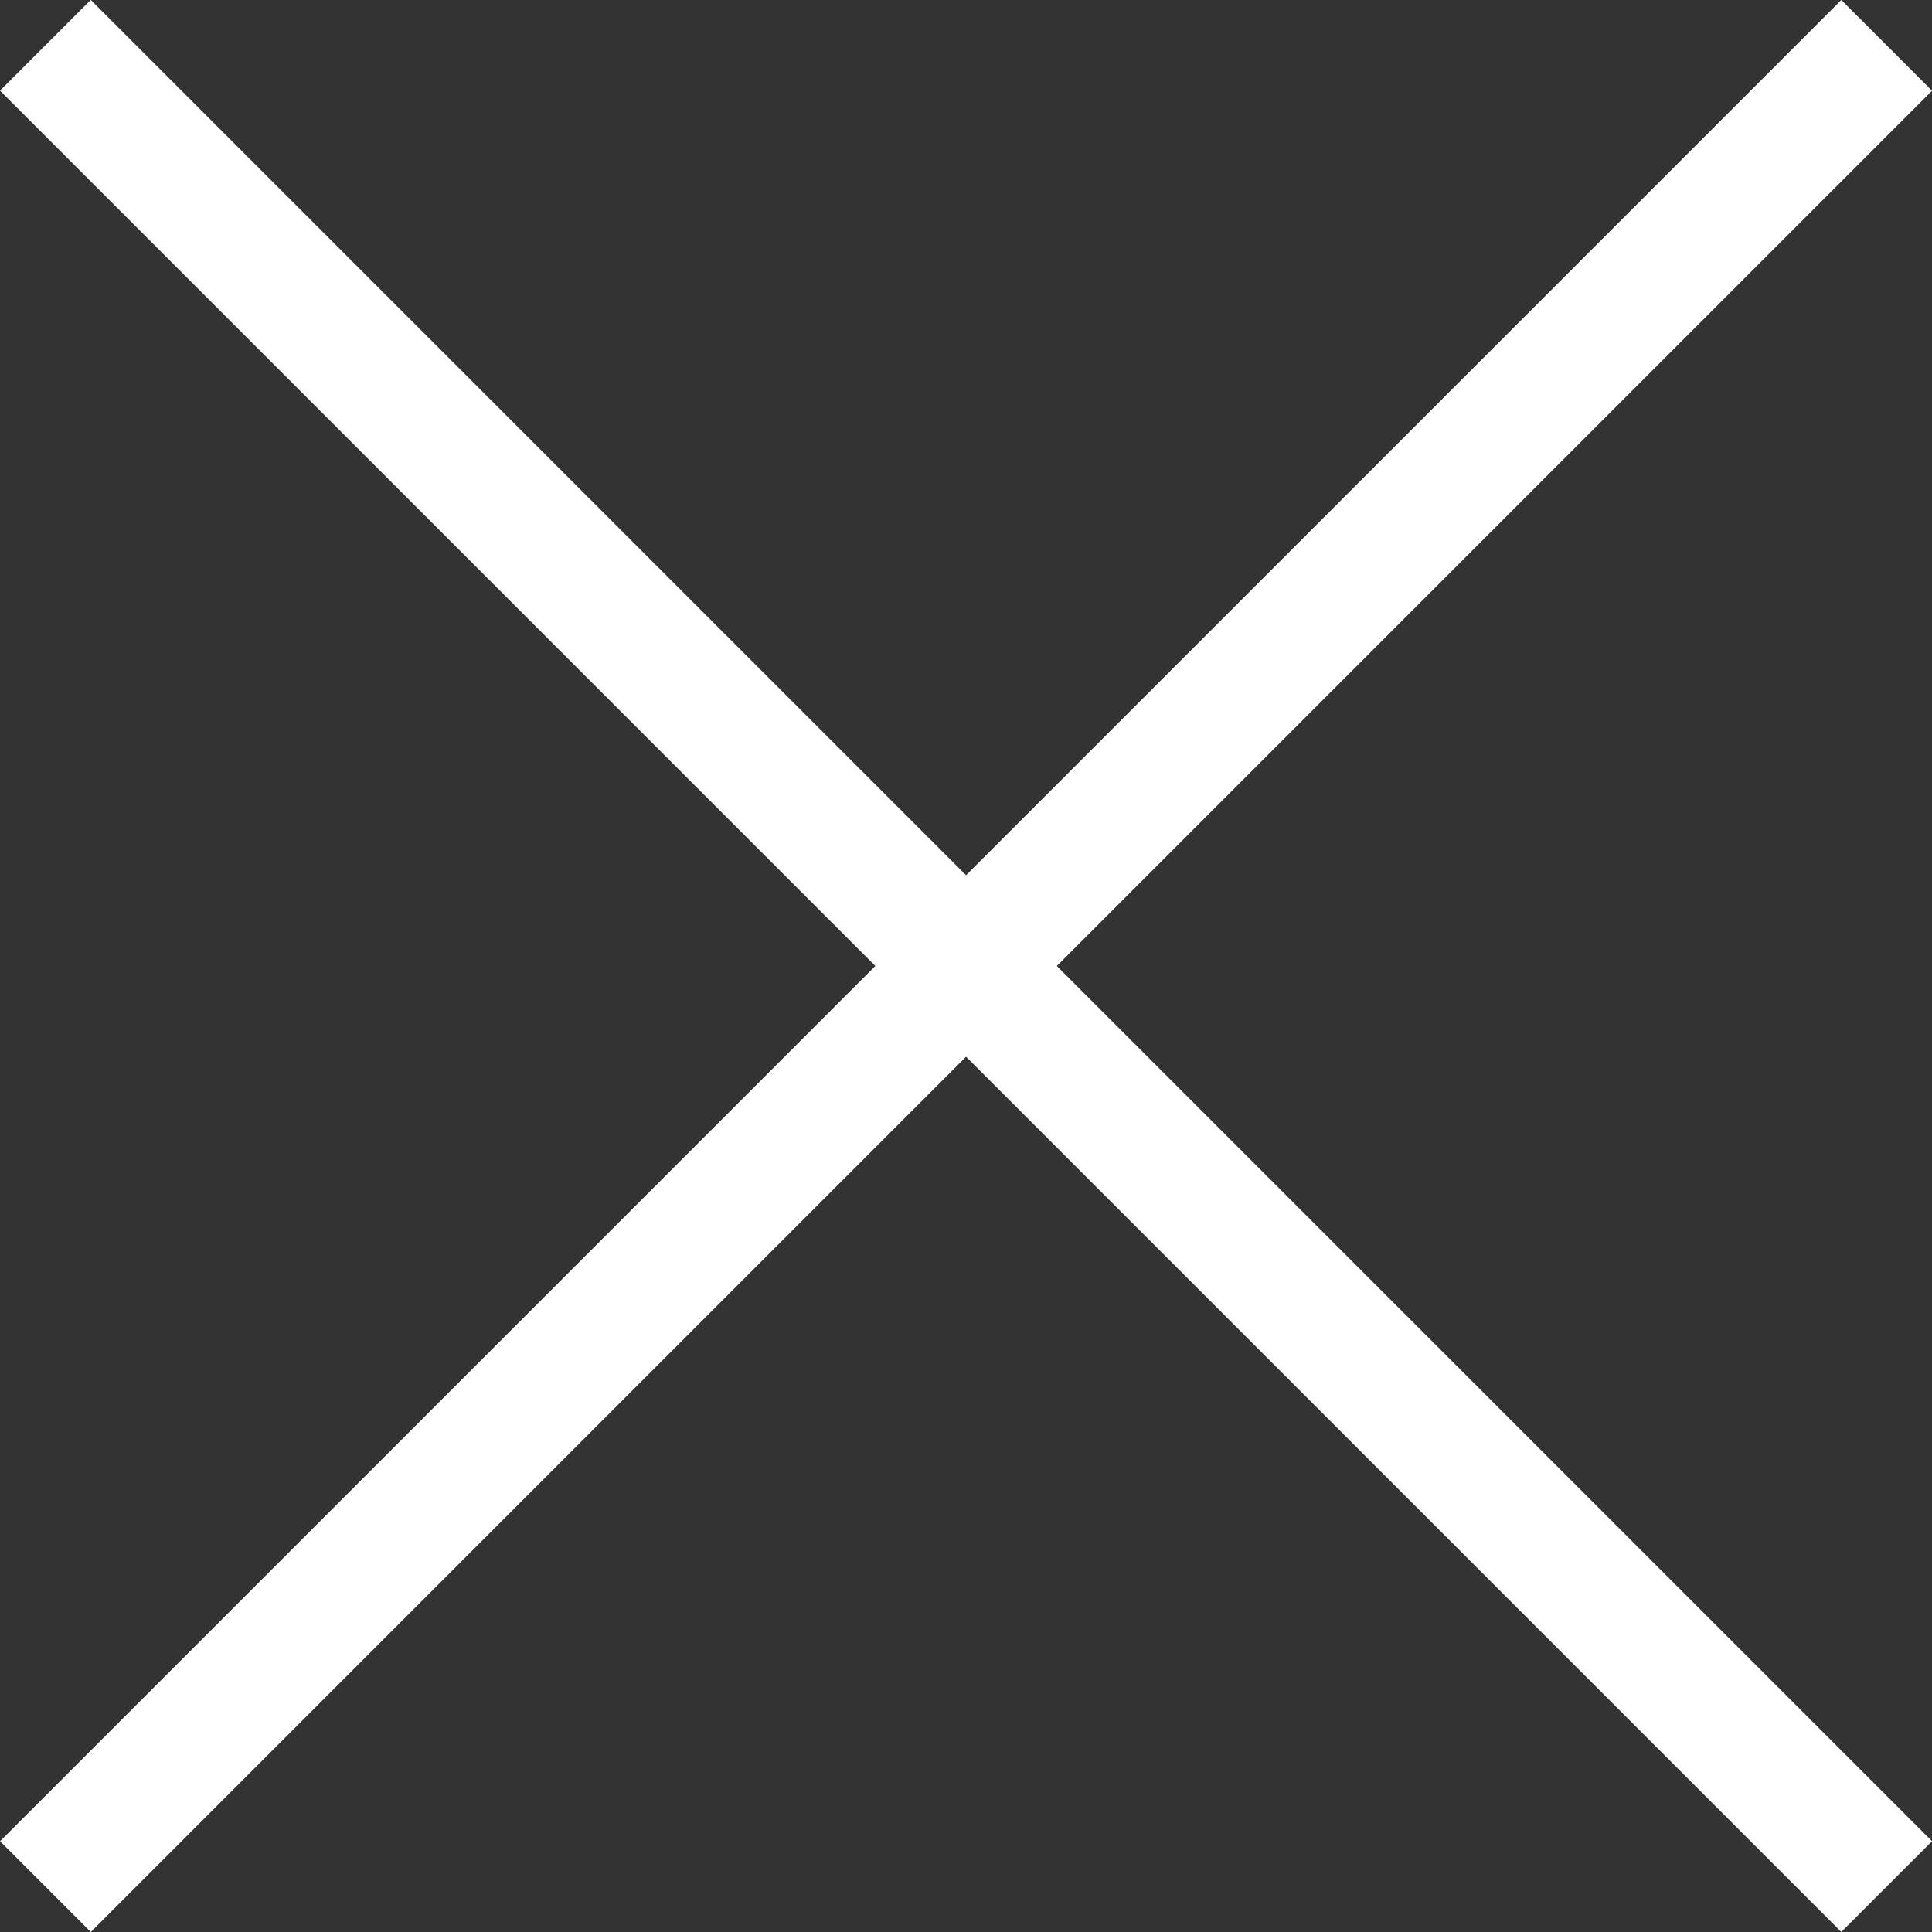 <svg xmlns="http://www.w3.org/2000/svg" width="15.057" height="15.057" viewBox="0 0 15.057 15.057"><rect x="0" y="0" width="15.057" height="15.057" fill="#333333" stroke="none"/><defs><style>.a{fill:none;stroke:#fff;}</style></defs><g transform="translate(-1312.544 -34.665)"><g transform="translate(411.992 90.931) rotate(-45)"><line class="a" y2="20.294" transform="translate(676.573 597.5)"/></g><g transform="translate(1368.811 950.274) rotate(-135)"><line class="a" y2="20.294" transform="translate(676.573 597.5)"/></g></g></svg>